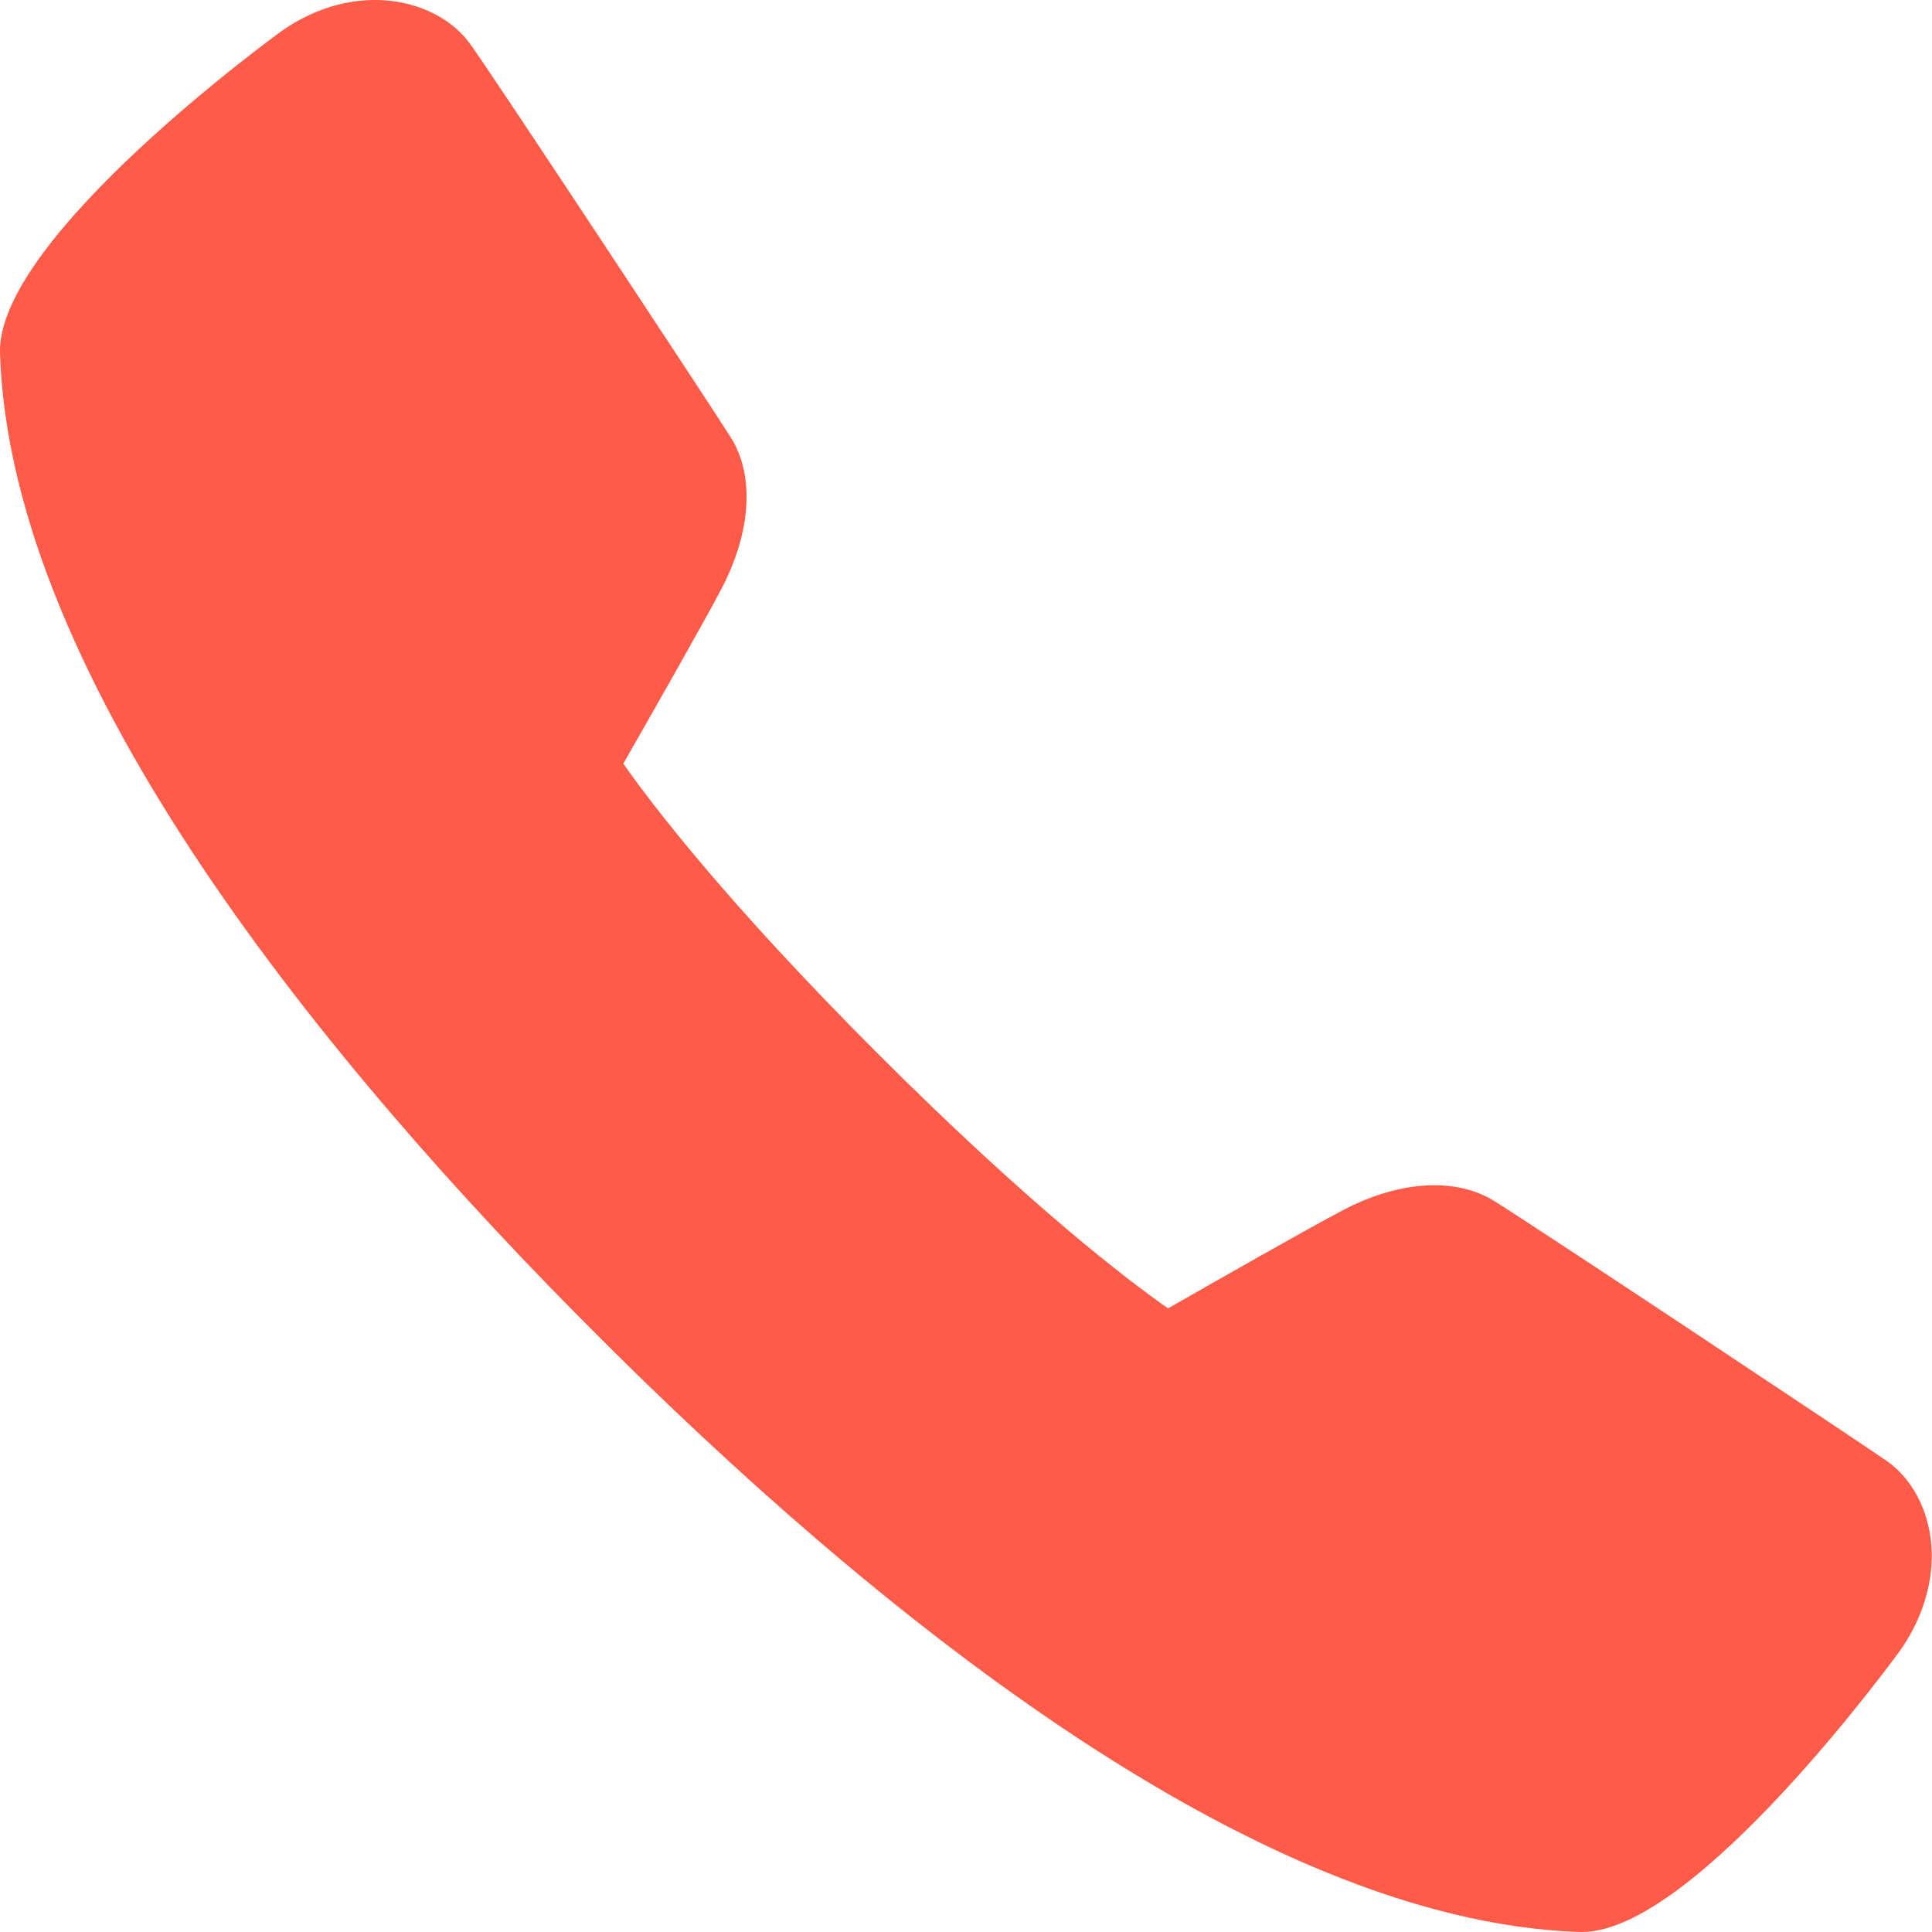 <svg width="24" height="24" viewBox="0 0 24 24" fill="none" xmlns="http://www.w3.org/2000/svg">
<path d="M19.651 24C19.642 24 19.634 24 19.625 24C15.526 23.866 10.724 19.892 7.415 16.581C4.102 13.27 0.128 8.466 0 4.386C-0.046 2.954 3.467 0.408 3.503 0.382C4.415 -0.253 5.427 -0.027 5.843 0.549C6.124 0.938 8.787 4.974 9.077 5.432C9.377 5.907 9.332 6.614 8.957 7.324C8.751 7.718 8.065 8.924 7.743 9.486C8.09 9.981 9.009 11.193 10.905 13.089C12.803 14.986 14.013 15.906 14.51 16.253C15.072 15.931 16.278 15.245 16.672 15.039C17.371 14.668 18.074 14.621 18.554 14.915C19.044 15.216 23.068 17.892 23.439 18.149C23.75 18.369 23.951 18.744 23.991 19.181C24.029 19.622 23.893 20.088 23.61 20.495C23.586 20.529 21.07 24 19.651 24Z" fill="#FF5B49"/>
</svg>

